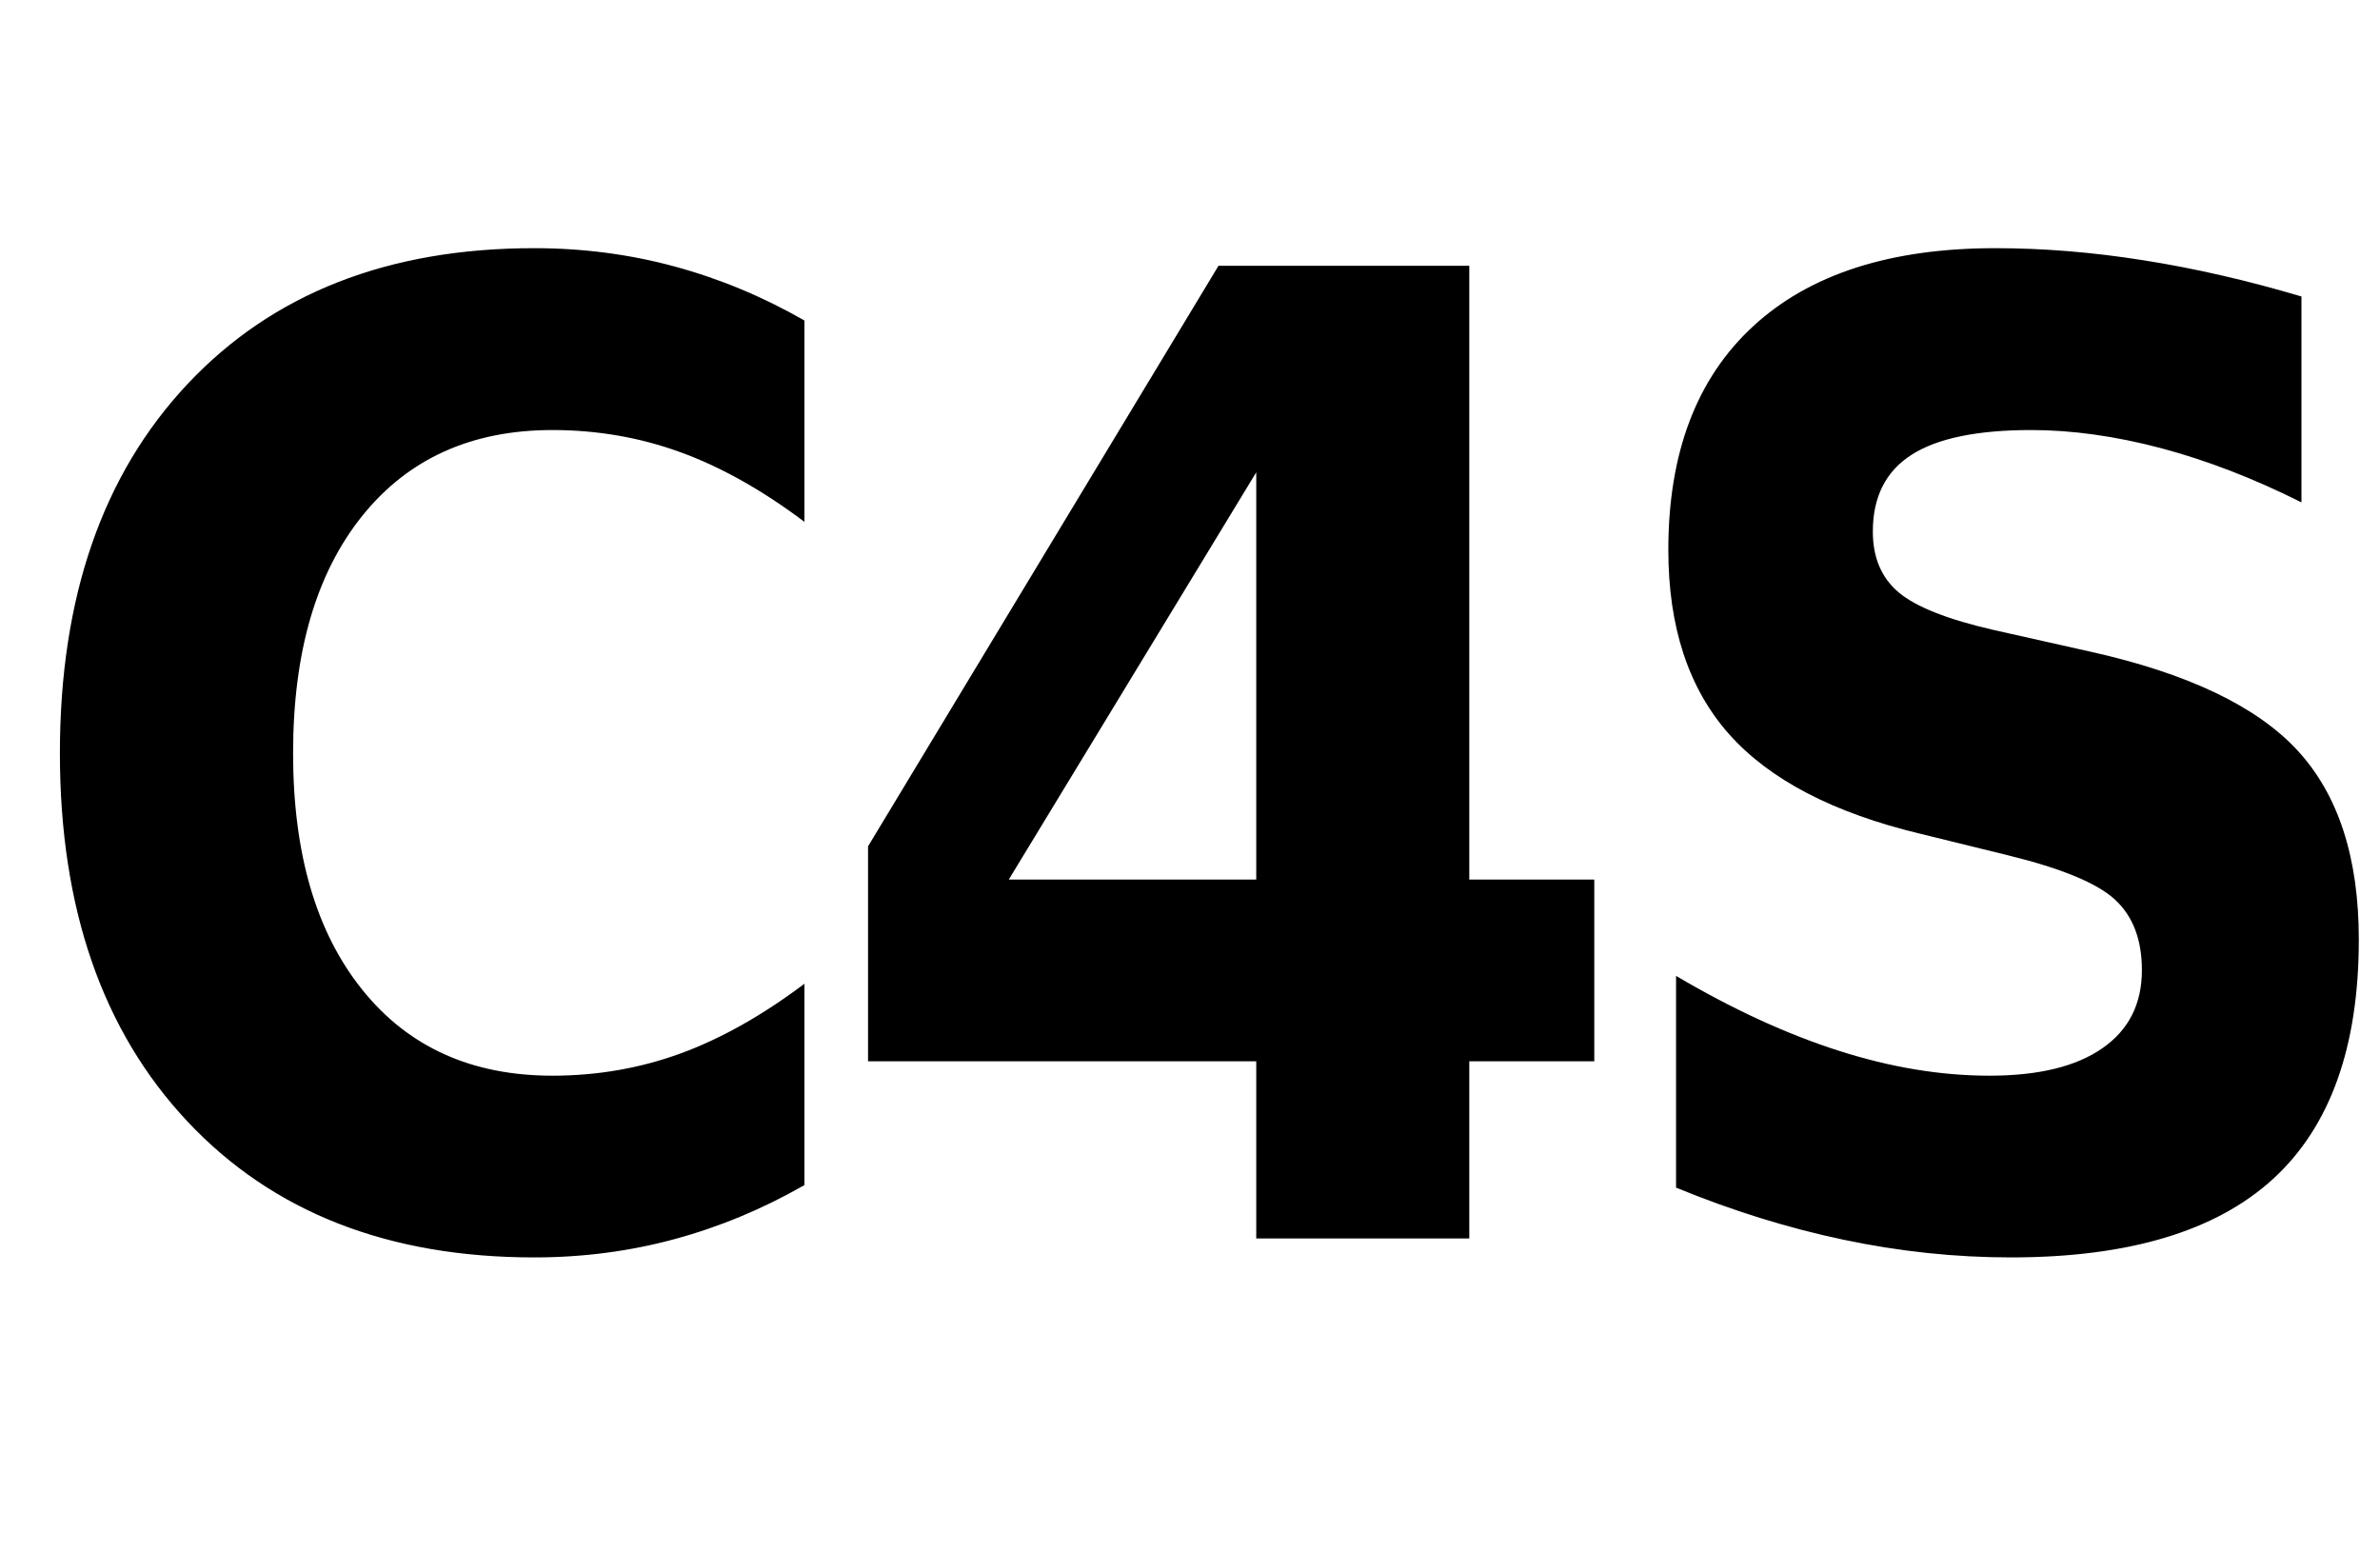 <svg xmlns="http://www.w3.org/2000/svg" xmlns:xlink="http://www.w3.org/1999/xlink" width="178.408" height="116.406"><path d="M60.30 73.73L60.30 88.82Q55.62 91.50 50.56 92.87Q45.51 94.24 40.04 94.24L40.04 94.24Q23.63 94.24 14.06 84.06Q4.49 73.88 4.49 56.45L4.49 56.45Q4.49 38.96 14.06 28.78Q23.63 18.60 40.04 18.60L40.04 18.60Q45.51 18.60 50.56 19.97Q55.62 21.34 60.30 24.02L60.30 24.02L60.30 39.11Q55.57 35.55 51.00 33.89Q46.44 32.23 41.41 32.23L41.41 32.23Q32.32 32.23 27.15 38.67Q21.97 45.12 21.97 56.45L21.97 56.45Q21.97 67.72 27.15 74.17Q32.32 80.62 41.41 80.62L41.41 80.62Q46.44 80.62 51.00 78.96Q55.57 77.29 60.30 73.73L60.30 73.73ZM94.17 65.92L94.17 35.40L75.62 65.92L94.17 65.92ZM65.07 63.43L91.34 19.92L110.14 19.92L110.14 65.92L119.51 65.92L119.51 79.54L110.14 79.54L110.14 92.82L94.17 92.82L94.17 79.54L65.07 79.54L65.07 63.43ZM172.52 22.22L172.52 22.22L172.52 37.65Q167.15 34.96 162.00 33.59Q156.85 32.23 152.26 32.23L152.26 32.23Q146.20 32.23 143.30 34.08Q140.39 35.94 140.39 39.84L140.39 39.84Q140.39 42.77 142.34 44.41Q144.30 46.04 149.47 47.22L149.47 47.22L156.65 48.83Q167.64 51.27 172.23 56.25Q176.82 61.23 176.82 70.41L176.82 70.41Q176.82 82.47 170.40 88.35Q163.97 94.24 150.74 94.24L150.74 94.24Q144.49 94.24 138.22 92.92Q131.94 91.60 125.64 89.01L125.64 89.01L125.64 73.14Q131.94 76.86 137.80 78.74Q143.66 80.62 149.13 80.62L149.13 80.62Q154.65 80.62 157.60 78.56Q160.56 76.51 160.56 72.71L160.56 72.71Q160.56 69.29 158.55 67.43Q156.55 65.58 150.55 64.11L150.55 64.11L144.00 62.50Q134.19 60.16 129.62 55.03Q125.06 49.90 125.06 41.21L125.06 41.21Q125.06 30.32 131.41 24.46Q137.75 18.60 149.57 18.60L149.57 18.60Q154.99 18.60 160.70 19.51Q166.42 20.41 172.52 22.22Z"/></svg>